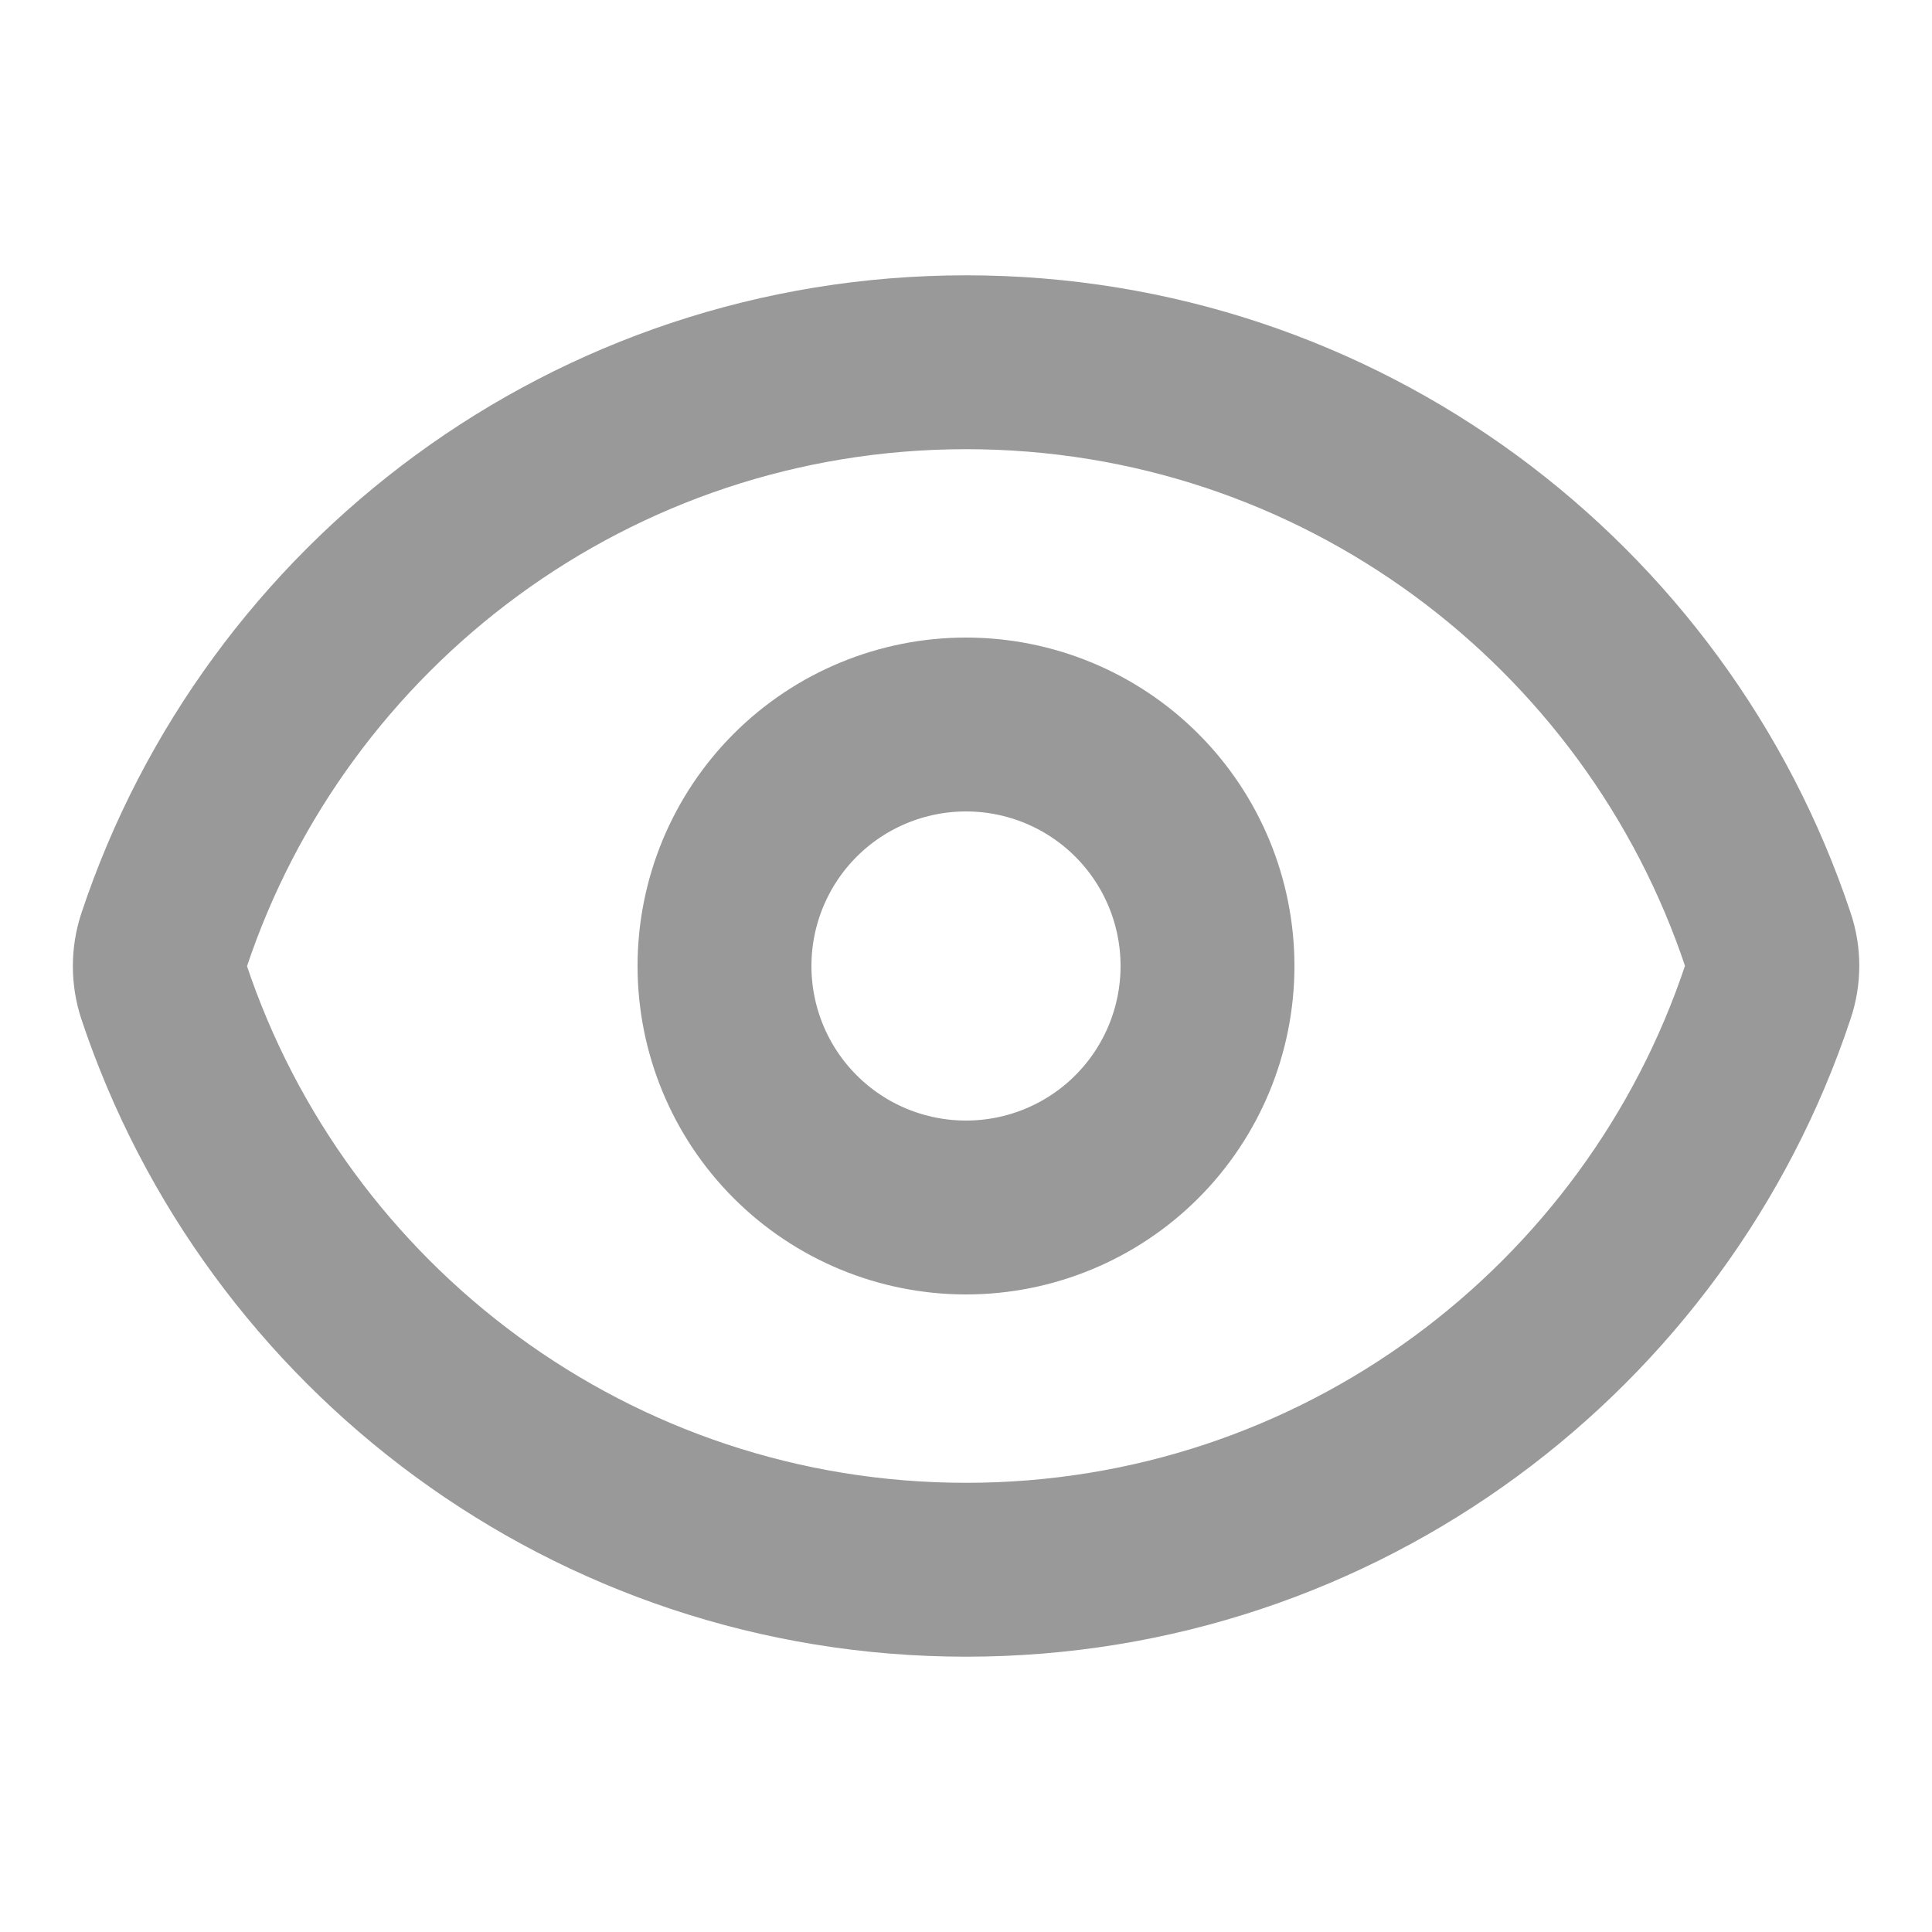 <svg width="20" height="20" viewBox="0 0 20 20" fill="none" xmlns="http://www.w3.org/2000/svg">
<path d="M1.697 10.268C1.64 10.095 1.64 9.909 1.697 9.736C2.853 6.258 6.134 3.75 10.001 3.75C13.866 3.75 17.145 6.256 18.303 9.732C18.362 9.904 18.362 10.091 18.303 10.264C17.148 13.742 13.867 16.25 10.001 16.25C6.136 16.25 2.856 13.744 1.697 10.268Z" stroke="black" stroke-opacity="0.4" stroke-width="1.8" stroke-linecap="round" stroke-linejoin="round"/>
<path d="M12.5 10C12.5 10.663 12.237 11.299 11.768 11.768C11.299 12.237 10.663 12.5 10 12.5C9.337 12.5 8.701 12.237 8.232 11.768C7.763 11.299 7.5 10.663 7.5 10C7.5 9.337 7.763 8.701 8.232 8.232C8.701 7.763 9.337 7.5 10 7.5C10.663 7.5 11.299 7.763 11.768 8.232C12.237 8.701 12.5 9.337 12.5 10Z" stroke="black" stroke-opacity="0.4" stroke-width="1.8" stroke-linecap="round" stroke-linejoin="round"/>
</svg>
